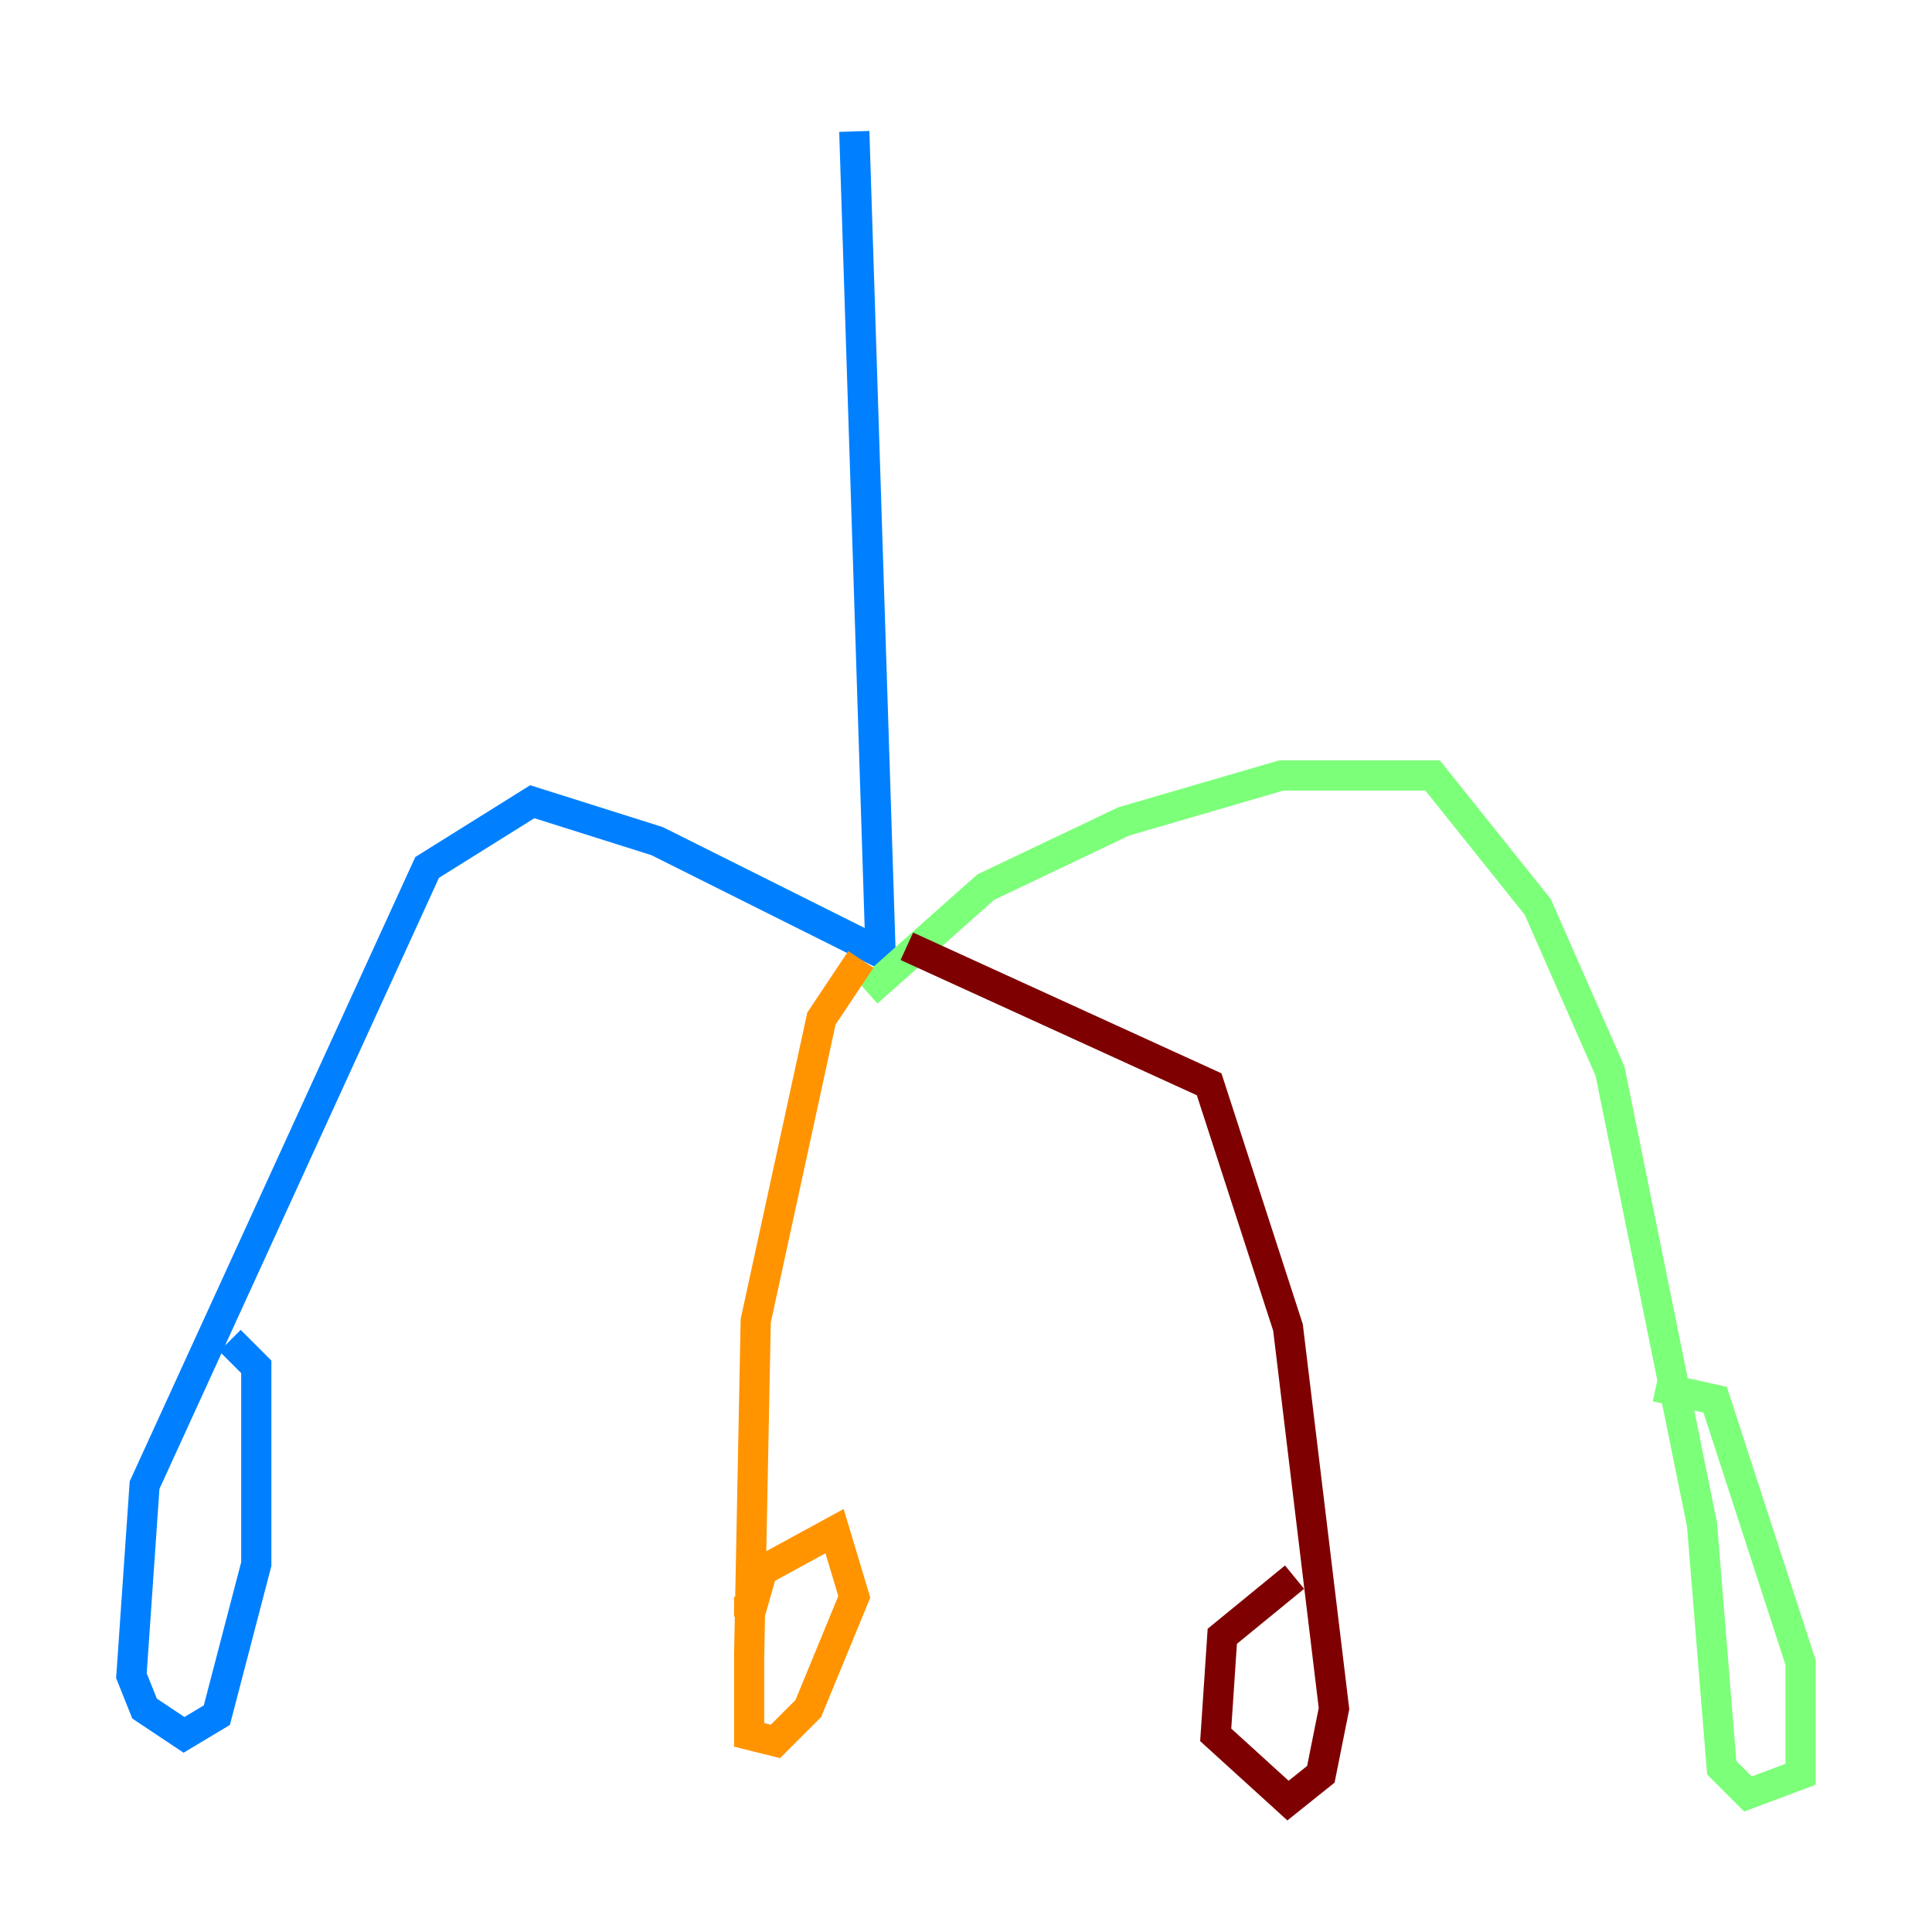 <?xml version="1.0" encoding="utf-8" ?>
<svg baseProfile="tiny" height="128" version="1.2" viewBox="0,0,128,128" width="128" xmlns="http://www.w3.org/2000/svg" xmlns:ev="http://www.w3.org/2001/xml-events" xmlns:xlink="http://www.w3.org/1999/xlink"><defs /><polyline fill="none" points="36.571,60.952 36.571,60.952" stroke="#00007f" stroke-width="2" /><polyline fill="none" points="56.599,8.707 58.34,63.129 43.537,55.728 35.265,53.116 28.299,57.469 9.578,98.395 8.707,111.02 9.578,113.197 12.191,114.939 14.367,113.633 16.98,103.619 16.98,90.558 15.238,88.816" stroke="#0080ff" stroke-width="2" /><polyline fill="none" points="57.469,65.742 65.306,58.776 74.449,54.422 84.898,51.374 94.912,51.374 101.878,60.082 106.667,70.966 112.762,101.007 114.068,117.116 115.809,118.857 119.293,117.551 119.293,110.15 113.633,92.735 109.714,91.864" stroke="#7cff79" stroke-width="2" /><polyline fill="none" points="57.034,63.565 54.422,67.483 50.068,87.51 49.633,109.714 49.633,114.939 51.374,115.374 53.551,113.197 56.599,105.796 55.292,101.442 50.503,104.054 49.633,107.102 49.633,105.796" stroke="#ff9400" stroke-width="2" /><polyline fill="none" points="60.082,62.694 80.109,71.837 85.333,87.946 88.381,113.197 87.51,117.551 85.333,119.293 80.544,114.939 80.98,108.408 85.769,104.49" stroke="#7f0000" stroke-width="2" /></svg>